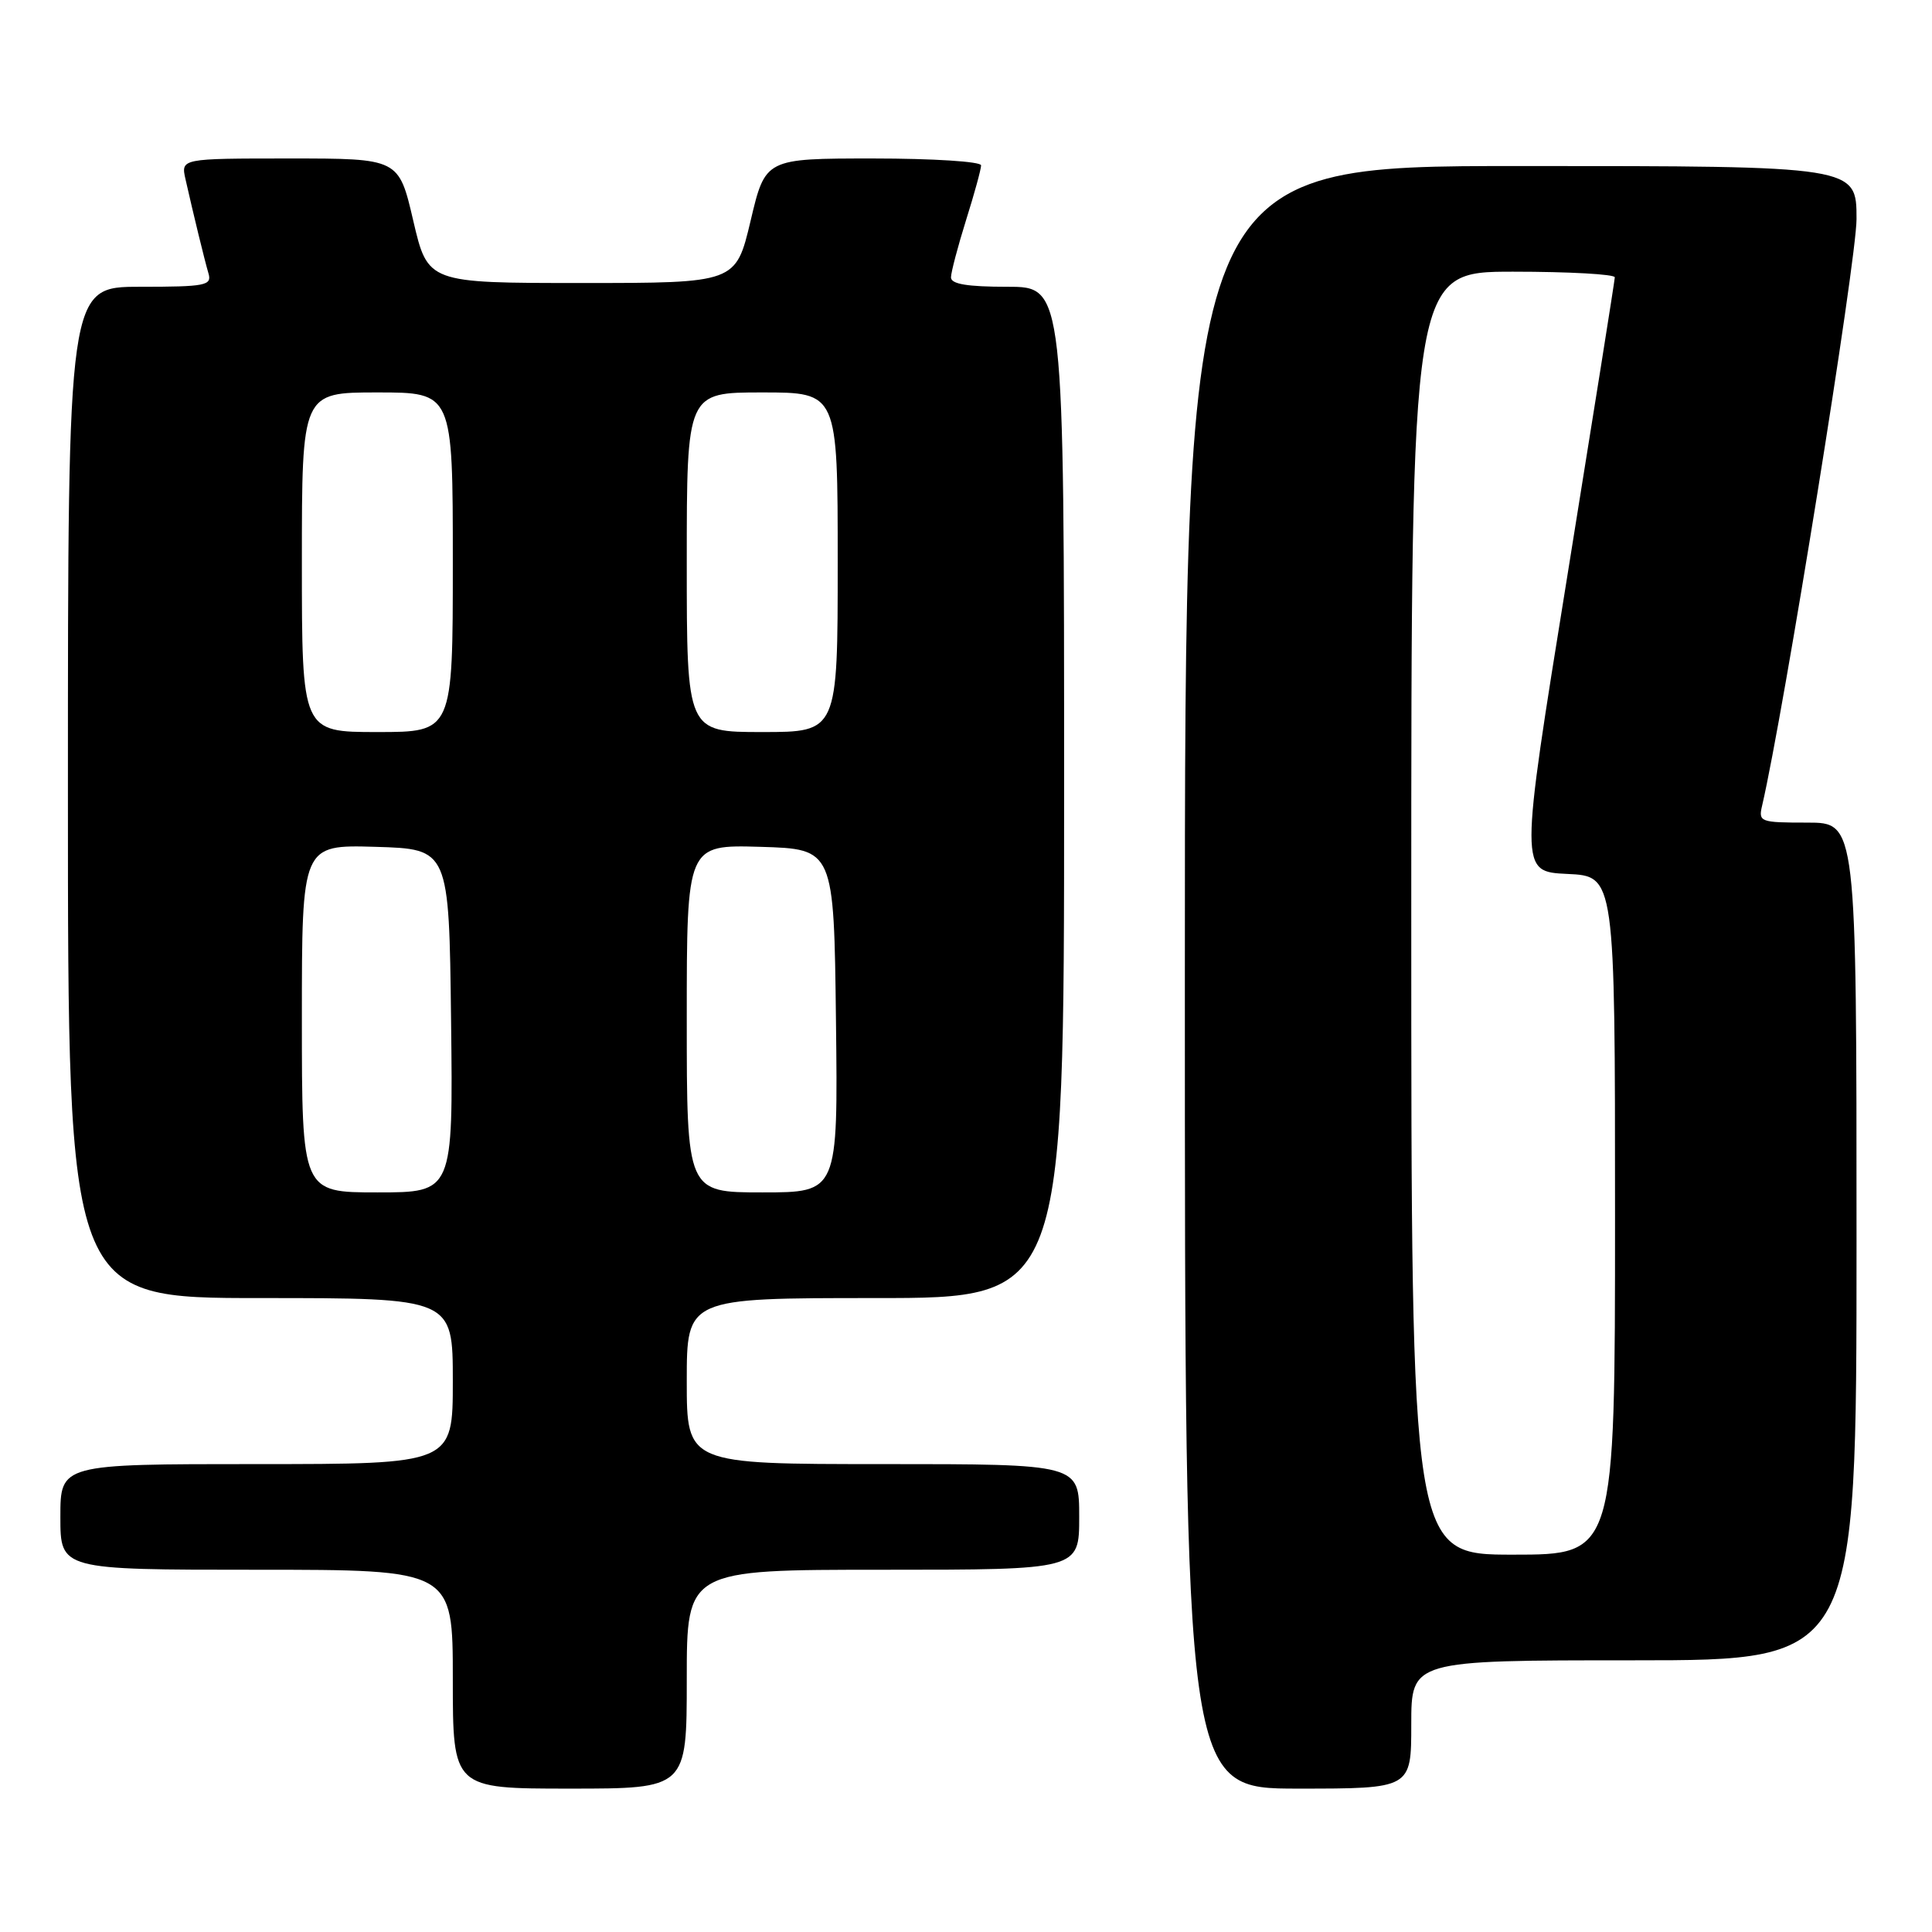<?xml version="1.0" encoding="UTF-8" standalone="no"?>
<!DOCTYPE svg PUBLIC "-//W3C//DTD SVG 1.1//EN" "http://www.w3.org/Graphics/SVG/1.1/DTD/svg11.dtd" >
<svg xmlns="http://www.w3.org/2000/svg" xmlns:xlink="http://www.w3.org/1999/xlink" version="1.1" viewBox="0 0 256 256">
 <g >
 <path fill="currentColor"
d=" M 91.00 222.50 C 91.00 208.00 91.00 208.00 117.00 208.00 C 143.00 208.00 143.00 208.00 143.00 201.00 C 143.00 194.00 143.00 194.00 117.00 194.00 C 91.00 194.00 91.00 194.00 91.00 183.00 C 91.00 172.00 91.00 172.00 116.00 172.00 C 141.00 172.00 141.00 172.00 141.00 105.00 C 141.00 38.00 141.00 38.00 133.50 38.00 C 128.16 38.00 126.00 37.64 126.01 36.75 C 126.02 36.06 126.92 32.65 128.01 29.16 C 129.11 25.67 130.00 22.41 130.00 21.91 C 130.00 21.41 123.64 21.00 115.71 21.00 C 101.41 21.00 101.41 21.00 99.46 29.25 C 97.50 37.50 97.50 37.50 77.09 37.50 C 56.69 37.50 56.69 37.50 54.76 29.25 C 52.84 21.00 52.84 21.00 38.40 21.00 C 23.96 21.00 23.96 21.00 24.58 23.75 C 25.63 28.40 27.09 34.41 27.63 36.25 C 28.09 37.83 27.21 38.00 18.57 38.00 C 9.00 38.00 9.00 38.00 9.00 105.00 C 9.00 172.00 9.00 172.00 34.50 172.00 C 60.00 172.00 60.00 172.00 60.00 183.00 C 60.00 194.00 60.00 194.00 34.00 194.00 C 8.00 194.00 8.00 194.00 8.00 201.00 C 8.00 208.00 8.00 208.00 34.00 208.00 C 60.00 208.00 60.00 208.00 60.00 222.50 C 60.00 237.00 60.00 237.00 75.50 237.00 C 91.00 237.00 91.00 237.00 91.00 222.50 Z  M 187.00 228.50 C 187.00 220.00 187.00 220.00 216.50 220.00 C 246.00 220.00 246.00 220.00 246.00 164.50 C 246.00 109.00 246.00 109.00 239.48 109.00 C 233.23 109.00 232.98 108.91 233.49 106.75 C 236.35 94.45 246.00 34.53 246.00 29.02 C 246.00 22.00 246.00 22.00 201.50 22.00 C 157.00 22.00 157.00 22.00 157.00 129.50 C 157.00 237.00 157.00 237.00 172.00 237.00 C 187.00 237.00 187.00 237.00 187.00 228.50 Z  M 40.00 134.96 C 40.00 111.93 40.00 111.93 49.75 112.21 C 59.50 112.50 59.50 112.50 59.77 135.25 C 60.04 158.00 60.04 158.00 50.02 158.00 C 40.00 158.00 40.00 158.00 40.00 134.96 Z  M 91.00 134.96 C 91.00 111.93 91.00 111.93 100.75 112.21 C 110.50 112.50 110.50 112.50 110.77 135.25 C 111.04 158.00 111.04 158.00 101.02 158.00 C 91.00 158.00 91.00 158.00 91.00 134.96 Z  M 40.00 74.50 C 40.00 52.00 40.00 52.00 50.00 52.00 C 60.00 52.00 60.00 52.00 60.00 74.50 C 60.00 97.00 60.00 97.00 50.00 97.00 C 40.00 97.00 40.00 97.00 40.00 74.50 Z  M 91.00 74.50 C 91.00 52.00 91.00 52.00 101.00 52.00 C 111.00 52.00 111.00 52.00 111.00 74.50 C 111.00 97.00 111.00 97.00 101.00 97.00 C 91.00 97.00 91.00 97.00 91.00 74.50 Z  M 187.00 121.00 C 187.00 36.00 187.00 36.00 200.50 36.00 C 207.93 36.00 213.99 36.34 213.97 36.75 C 213.96 37.16 211.11 55.05 207.65 76.50 C 201.35 115.50 201.35 115.50 207.67 115.80 C 214.00 116.09 214.00 116.09 214.00 161.05 C 214.00 206.00 214.00 206.00 200.50 206.00 C 187.00 206.00 187.00 206.00 187.00 121.00 Z "/>
</g>
</svg>
